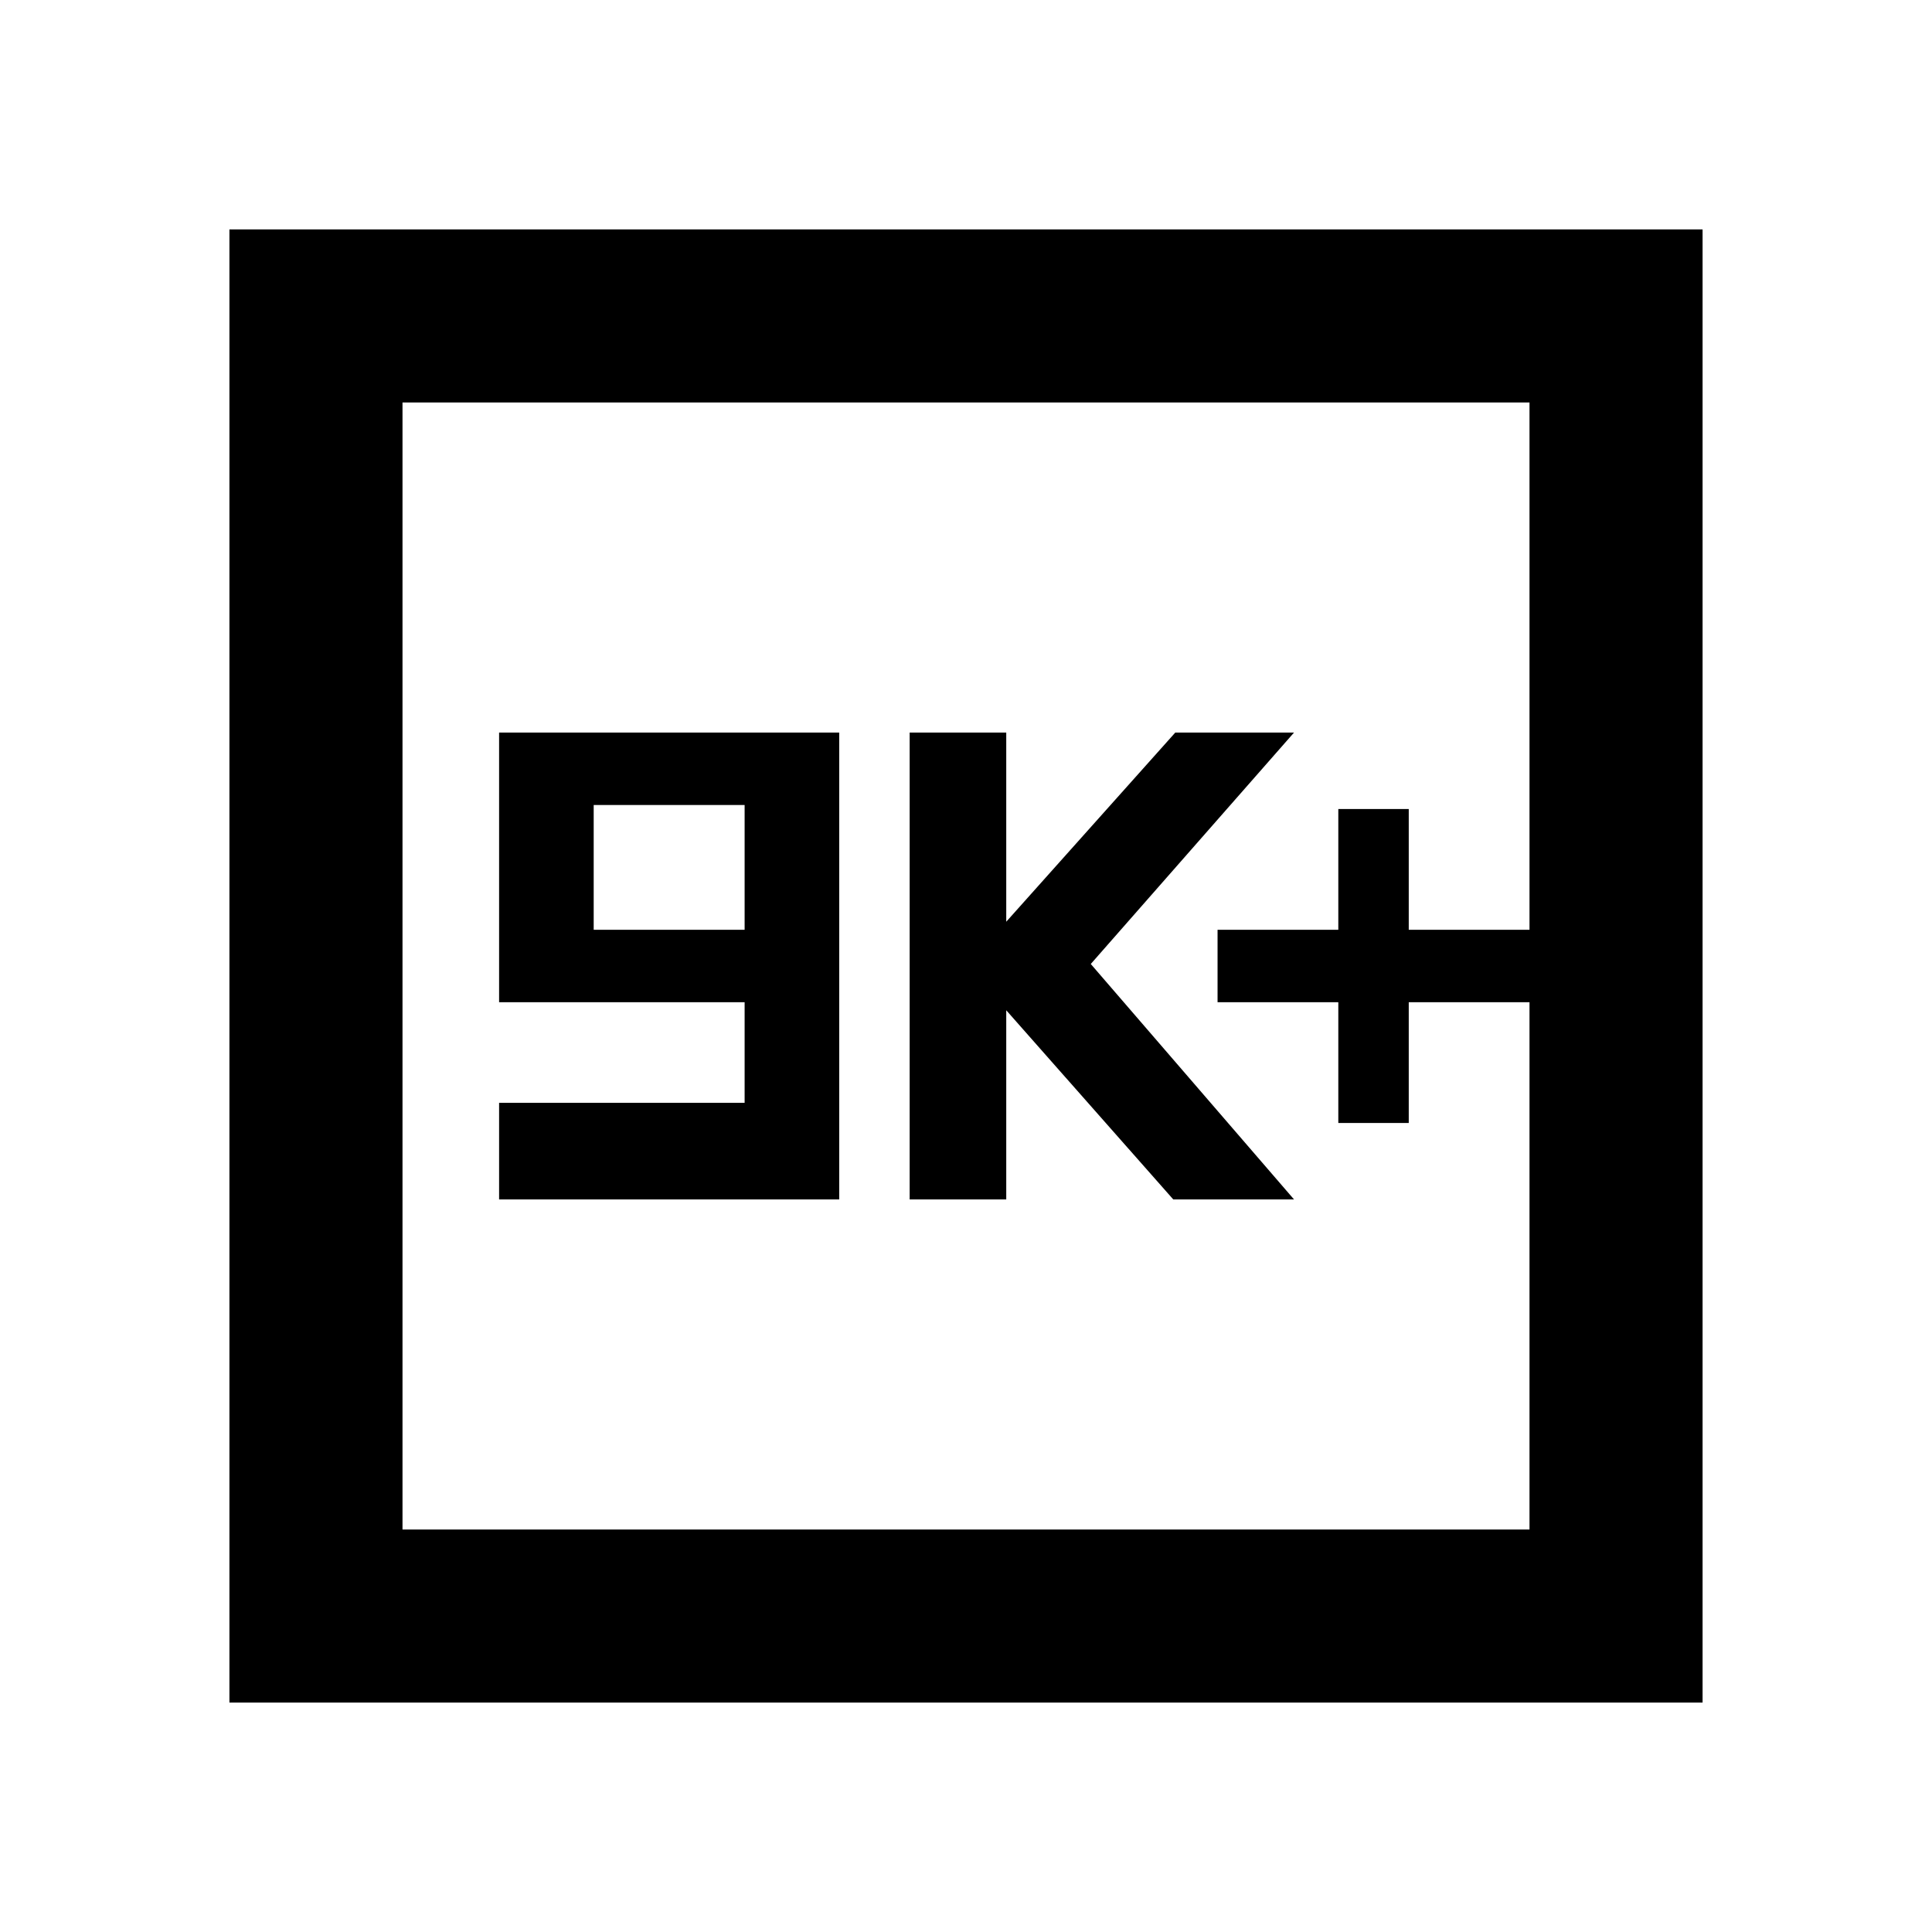 <svg xmlns="http://www.w3.org/2000/svg" height="24" width="24"><path d="M16.625 13.95H17.5V12.45H19V11.55H17.5V10.05H16.625V11.55H15.125V12.45H16.625ZM11.3 14.9H12.5V12.55L14.575 14.9H16.075L13.55 11.975L16.075 9.1H14.6L12.5 11.45V9.1H11.3ZM6.2 14.9H10.425V9.1H6.2V12.45H9.25V13.7H6.2ZM7.375 11.55V10H9.25V11.55ZM2.85 21.15V2.85H21.15V21.15ZM5 19H19V5H5ZM5 19V5V19Z"/></svg>